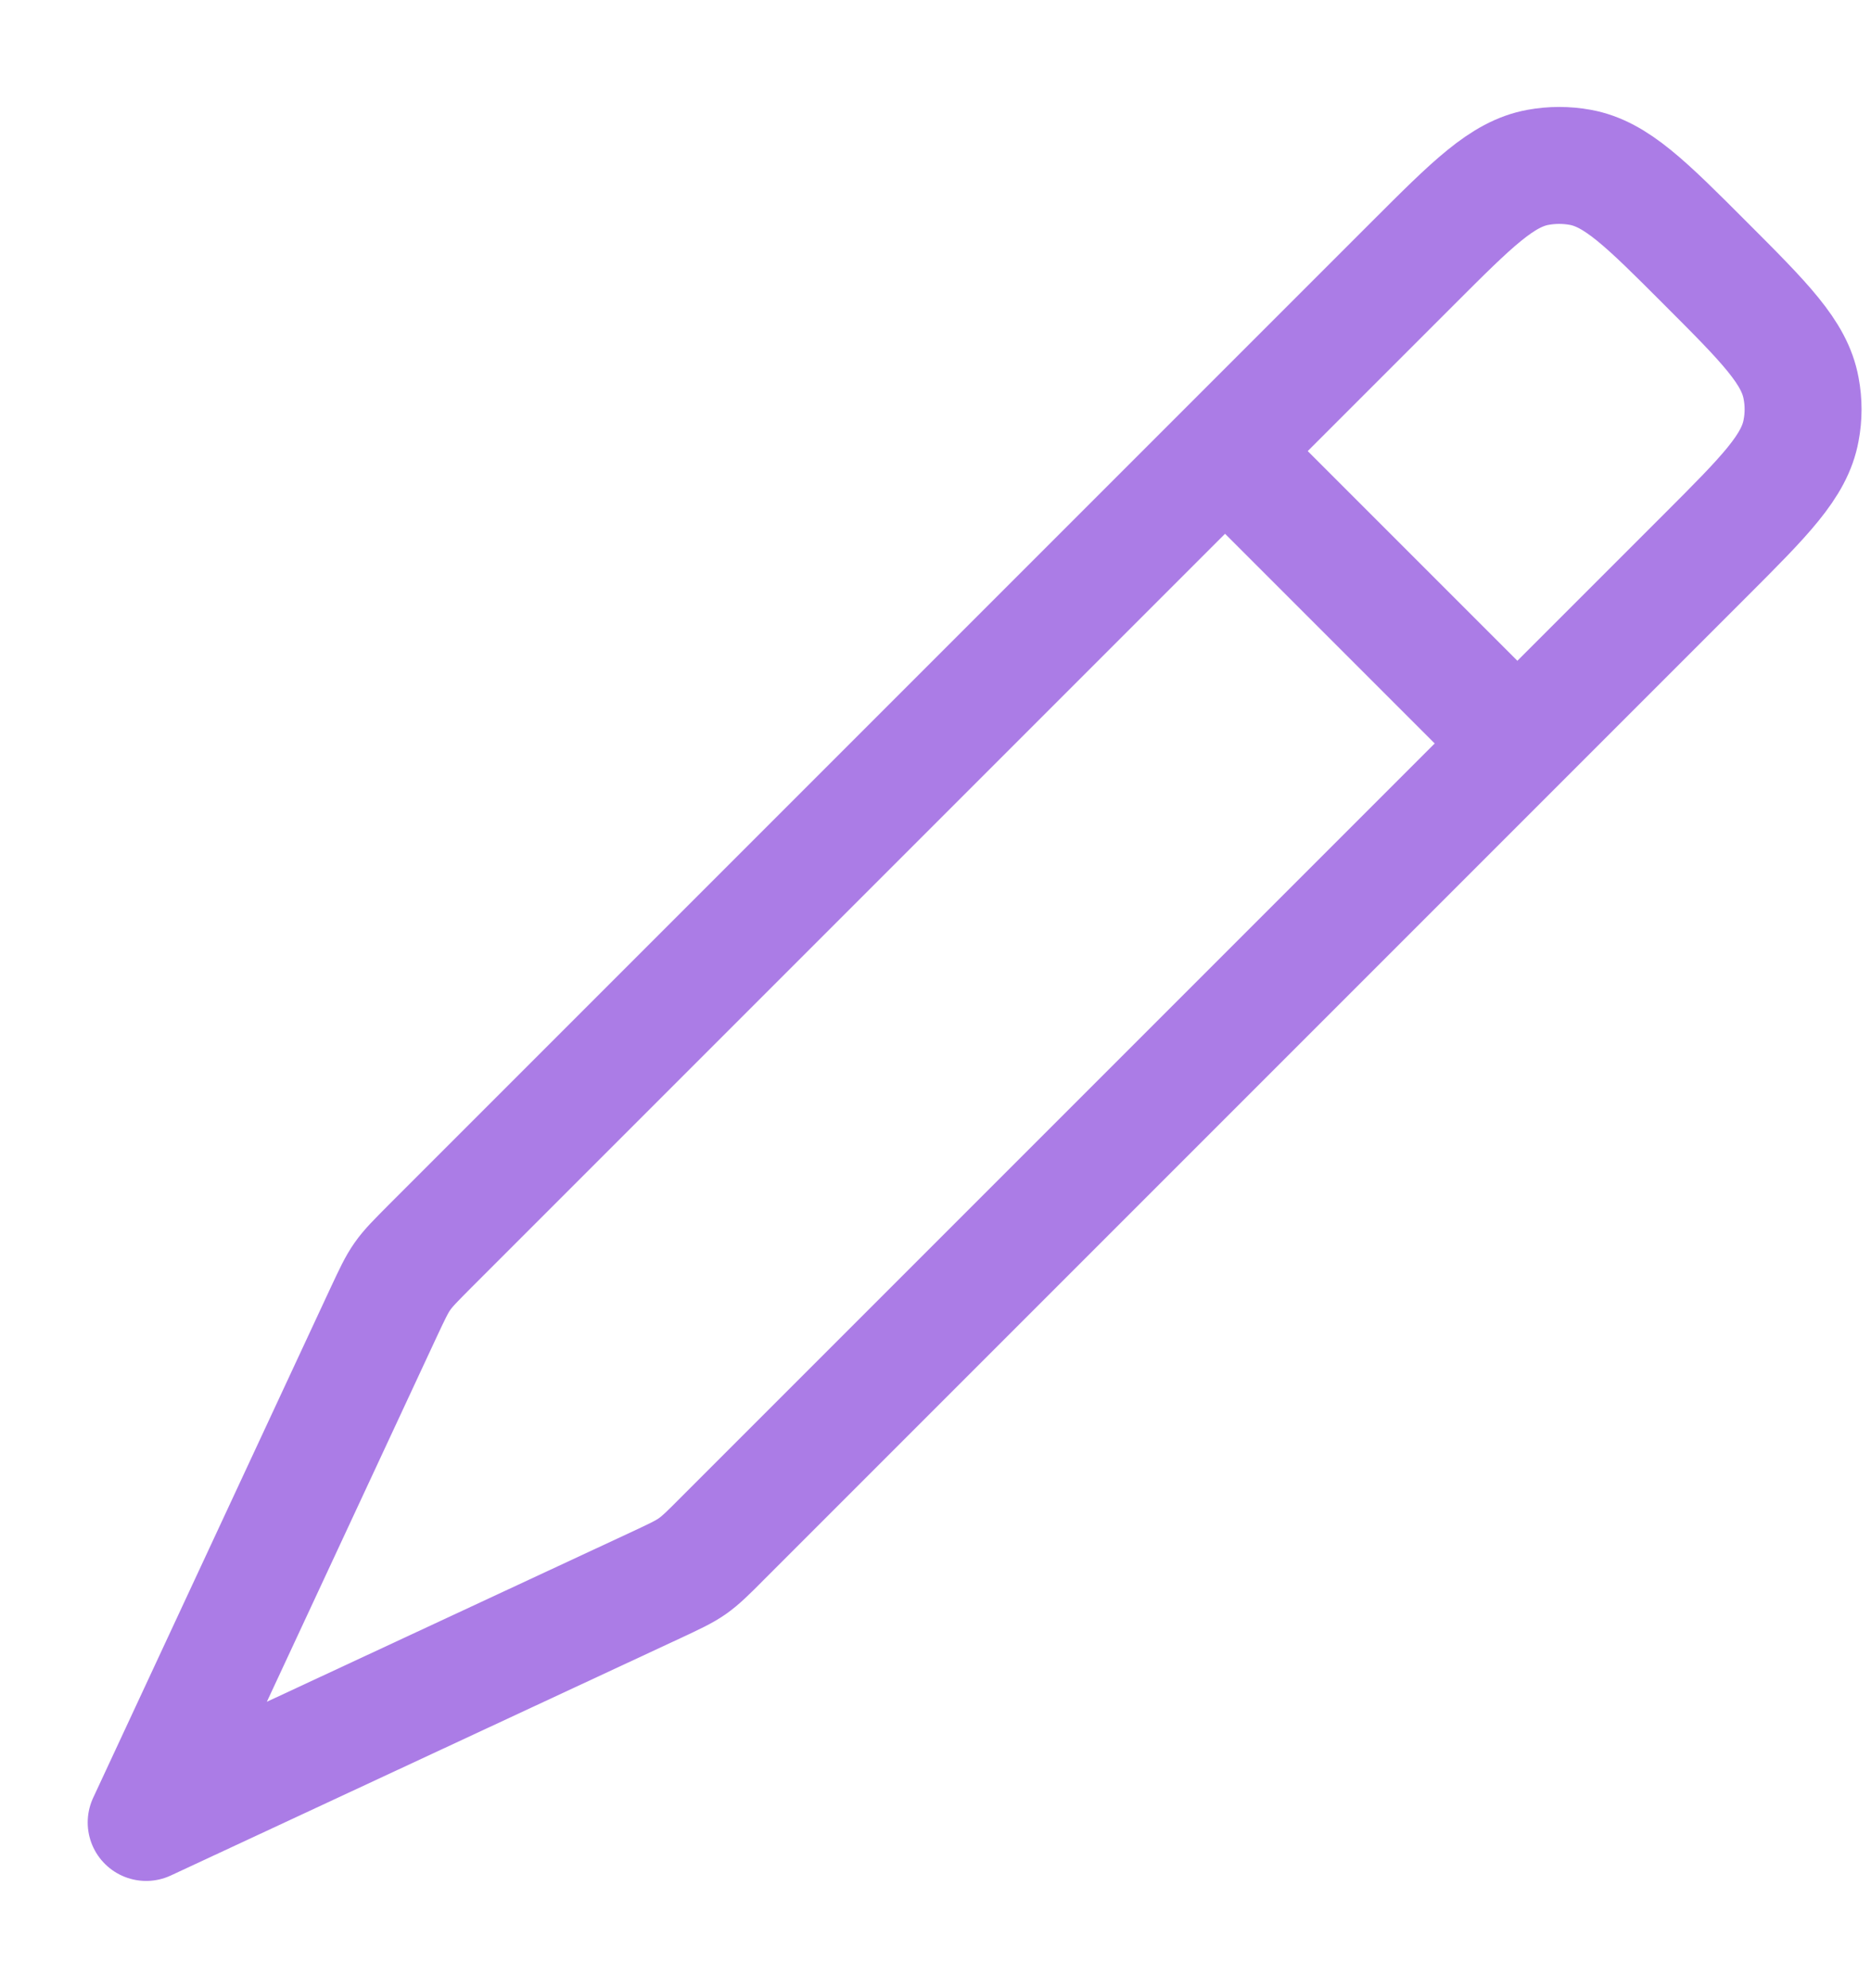 <svg width="16" height="17" viewBox="0 0 16 17" fill="none" xmlns="http://www.w3.org/2000/svg">
<g id="Group 67">
<path id="Rectangle 56" d="M12.083 2.25C12.592 1.741 12.846 1.487 13.152 1.431C13.272 1.409 13.395 1.409 13.515 1.431C13.82 1.487 14.075 1.741 14.583 2.25V2.25C15.092 2.759 15.346 3.013 15.402 3.319C15.425 3.439 15.425 3.561 15.402 3.681C15.346 3.987 15.092 4.241 14.583 4.75L6.178 13.155C6.054 13.28 5.991 13.342 5.92 13.392C5.848 13.442 5.768 13.479 5.608 13.554L1.25 15.583L3.279 11.225C3.354 11.065 3.391 10.985 3.441 10.914C3.491 10.842 3.554 10.78 3.678 10.655L12.083 2.25Z" stroke="#AB7CE6" stroke-linecap="round" stroke-linejoin="round"/>
<path id="Vector 21" d="M10.476 3.857L12.976 6.357" stroke="#AB7CE6"/>
</g>
</svg>
